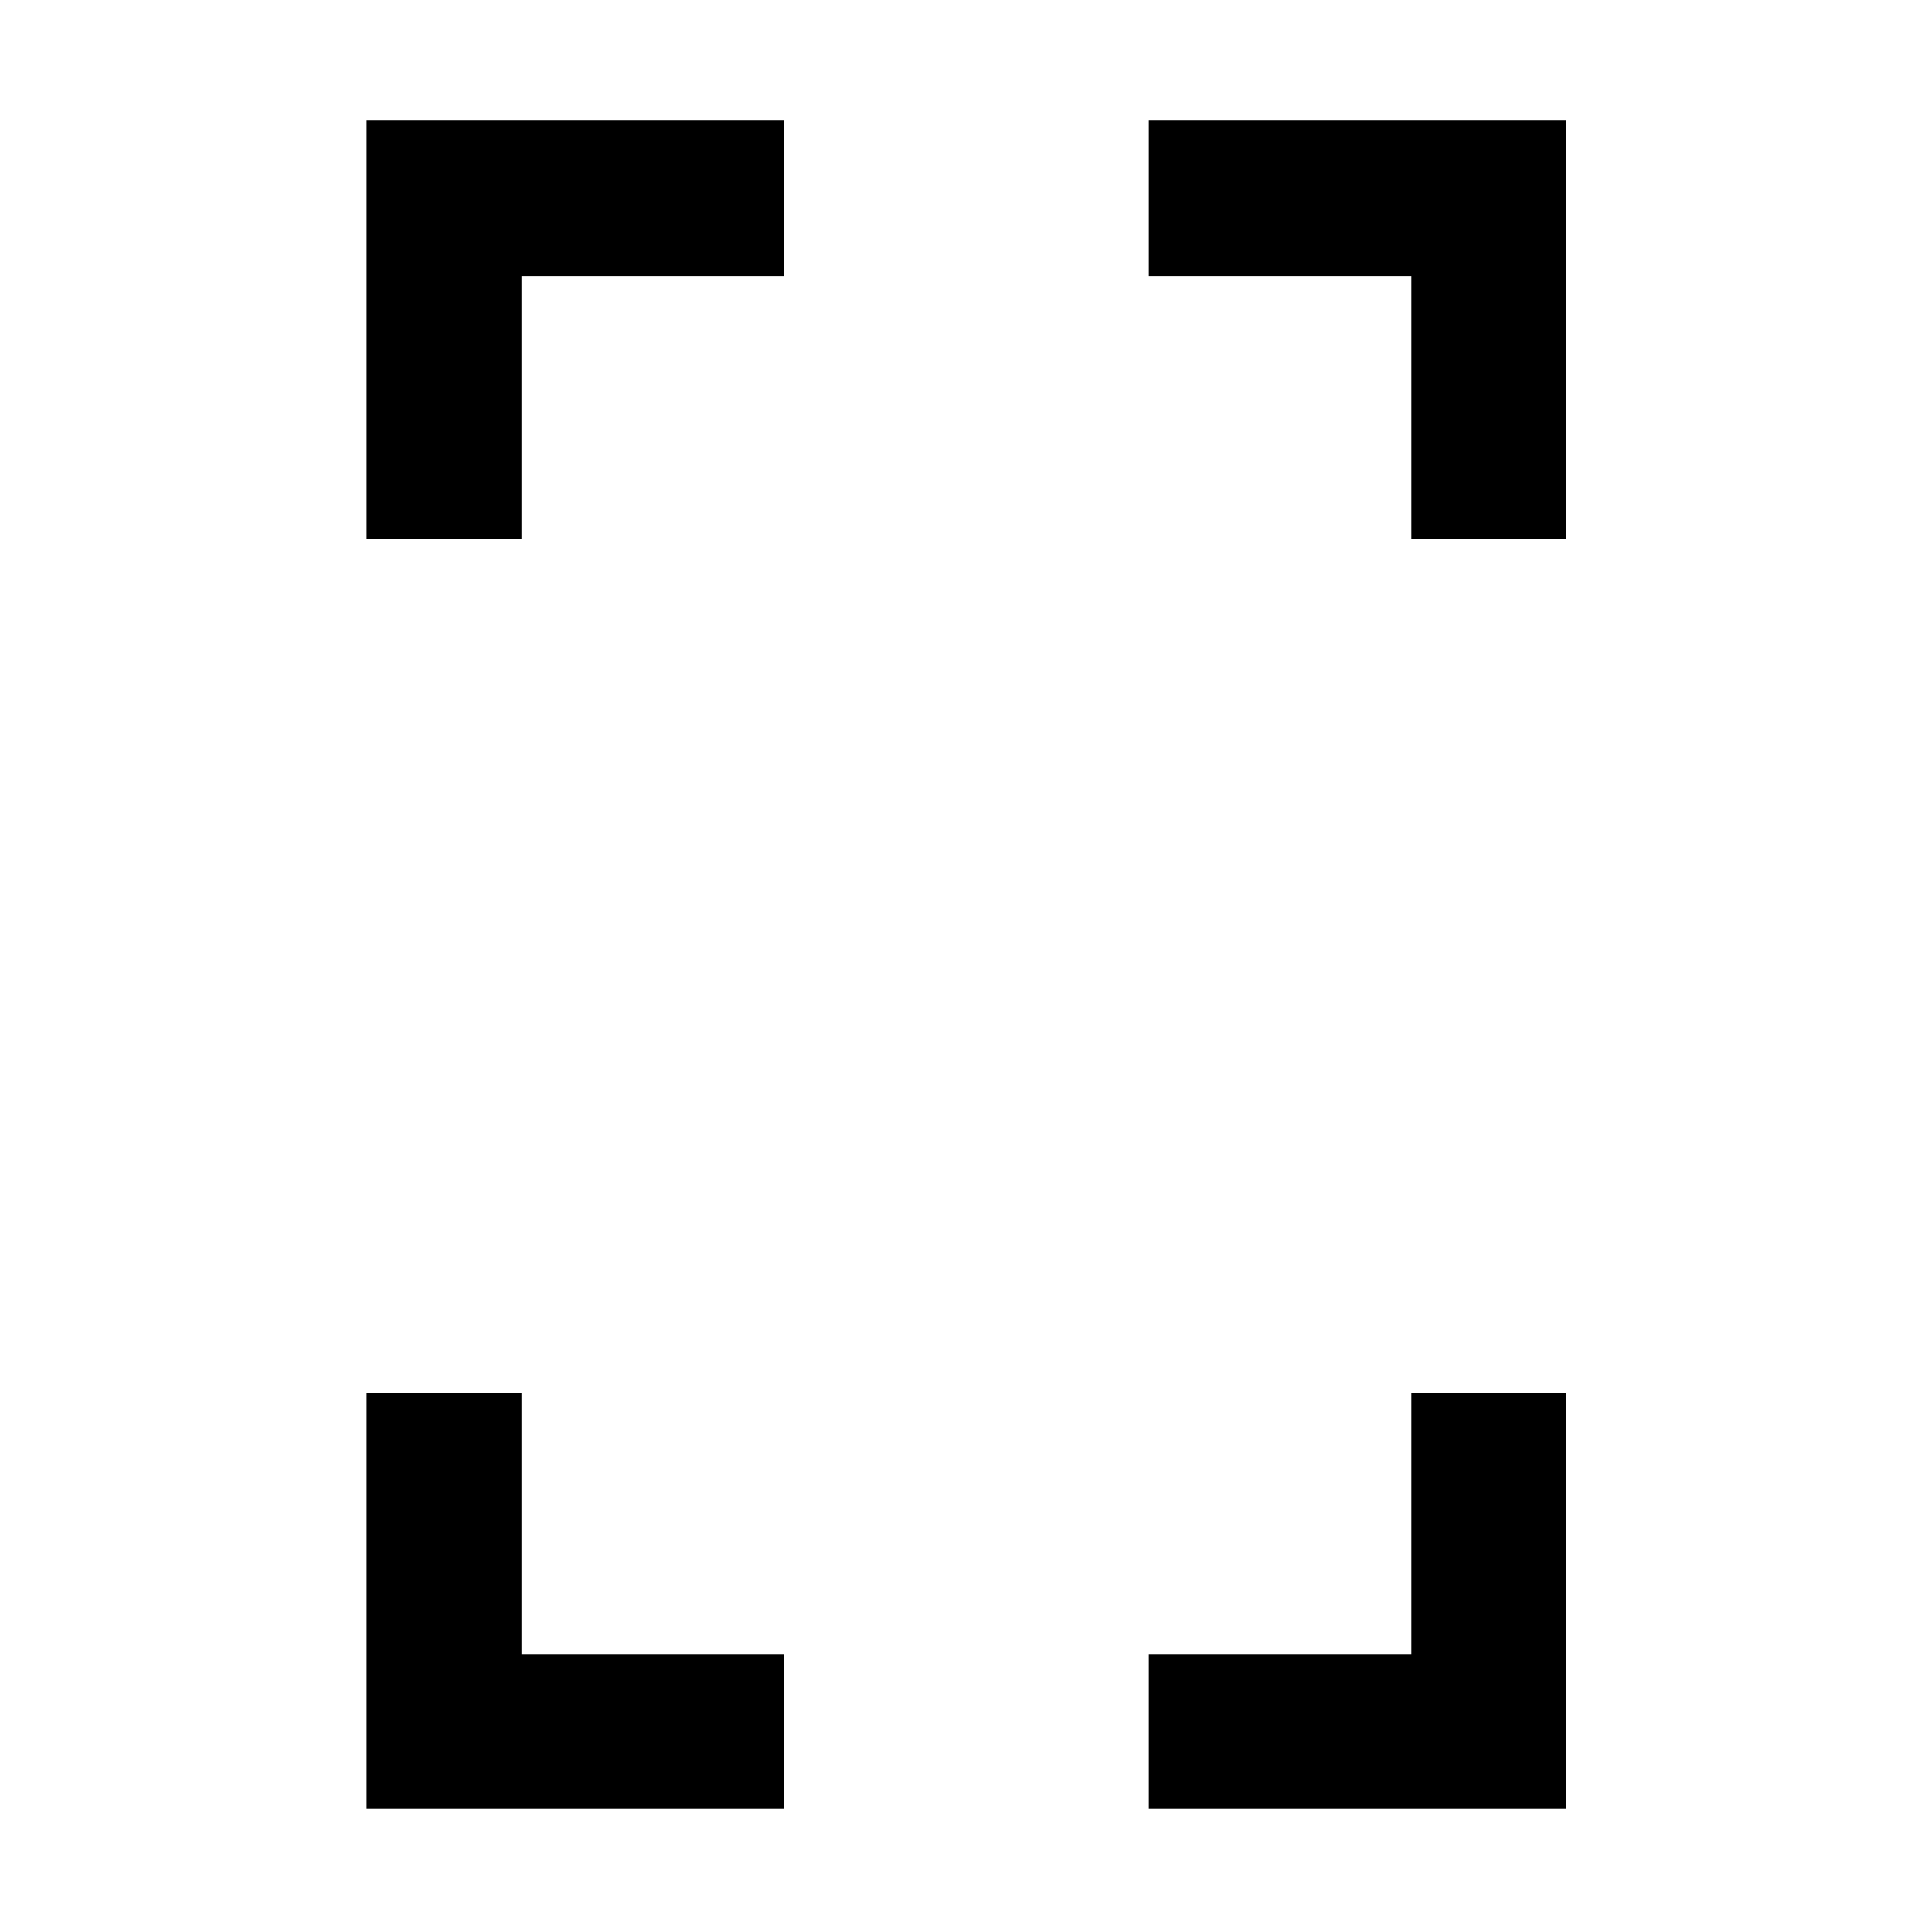 <svg xmlns="http://www.w3.org/2000/svg" height="48" viewBox="0 -960 960 960" width="48"><path d="M182.17-692v-208.39h207.4v77.52H259.13V-692h-76.96Zm0 630.83V-268h76.96v129.87h130.44v76.96h-207.4ZM701.3-692v-130.87H570.87v-77.52h207.39V-692H701.3ZM570.87-61.17v-76.96H701.3V-268h76.96v206.83H570.87Z"/></svg>